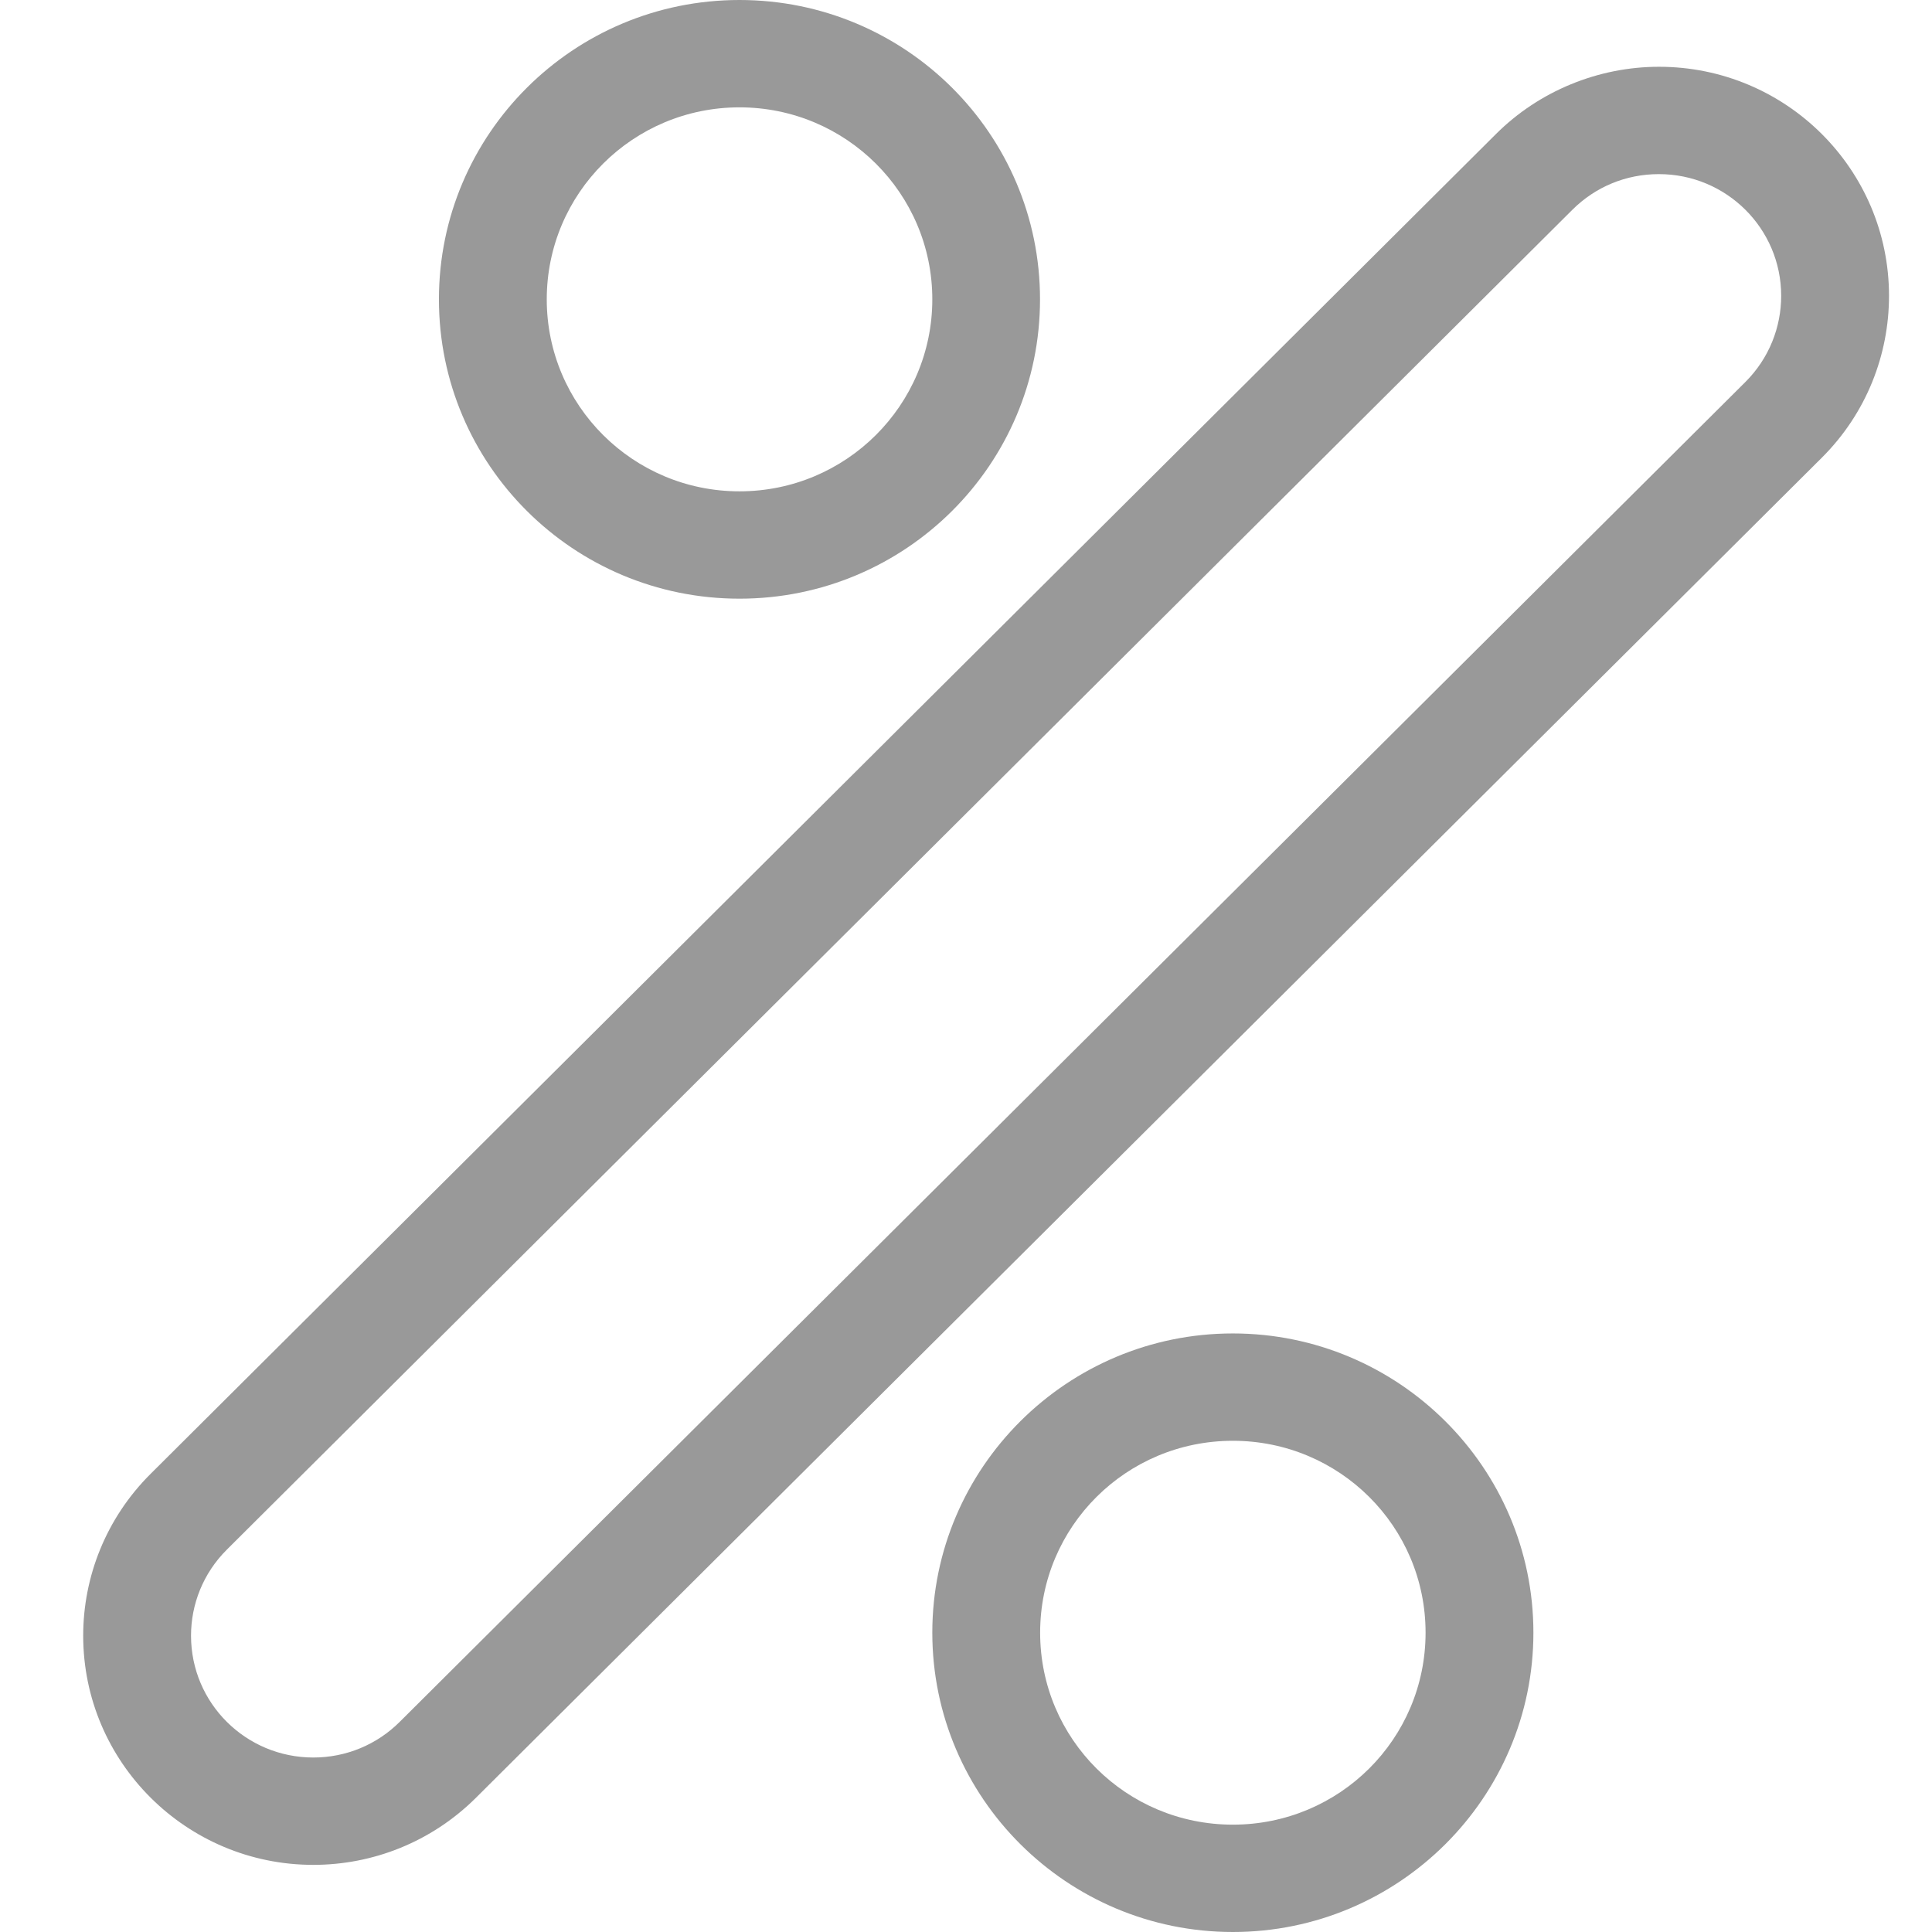 <svg width="16" height="16" viewBox="0 0 16 16" fill="none" xmlns="http://www.w3.org/2000/svg">
<path d="M0.689 13.546C0.689 13.061 0.876 12.575 1.248 12.205L12.391 1.108C12.747 0.754 13.236 0.553 13.739 0.553C14.791 0.553 15.644 1.402 15.644 2.45C15.644 2.936 15.458 3.422 15.086 3.792L3.942 14.888C3.57 15.258 3.083 15.444 2.595 15.444C1.543 15.444 0.689 14.593 0.689 13.546ZM1.582 13.546C1.582 14.105 2.036 14.555 2.595 14.555C2.865 14.555 3.121 14.449 3.311 14.259L14.454 3.164C14.652 2.967 14.751 2.708 14.751 2.45C14.751 1.893 14.298 1.442 13.738 1.442C13.467 1.442 13.214 1.546 13.022 1.737L1.879 12.833C1.681 13.03 1.582 13.288 1.582 13.546Z" fill="#999999"/>
<path d="M7.721 2.479C7.721 1.601 7.006 0.889 6.124 0.889C5.242 0.889 4.528 1.601 4.528 2.479C4.528 3.357 5.242 4.069 6.124 4.069C7.006 4.069 7.721 3.357 7.721 2.479ZM8.613 2.479C8.613 3.848 7.499 4.958 6.124 4.958C4.749 4.958 3.635 3.848 3.635 2.479C3.635 1.11 4.749 0 6.124 0C7.499 0 8.613 1.11 8.613 2.479Z" fill="#999999"/>
<path d="M11.806 13.521C11.806 12.642 11.093 11.932 10.21 11.932C9.327 11.932 8.614 12.642 8.614 13.521C8.614 14.401 9.327 15.111 10.21 15.111C11.093 15.111 11.806 14.401 11.806 13.521ZM12.699 13.521C12.699 14.888 11.583 16 10.21 16C8.838 16 7.721 14.889 7.721 13.521C7.721 12.155 8.837 11.043 10.21 11.043C11.582 11.043 12.699 12.154 12.699 13.521Z" fill="#999999"/>
</svg>

